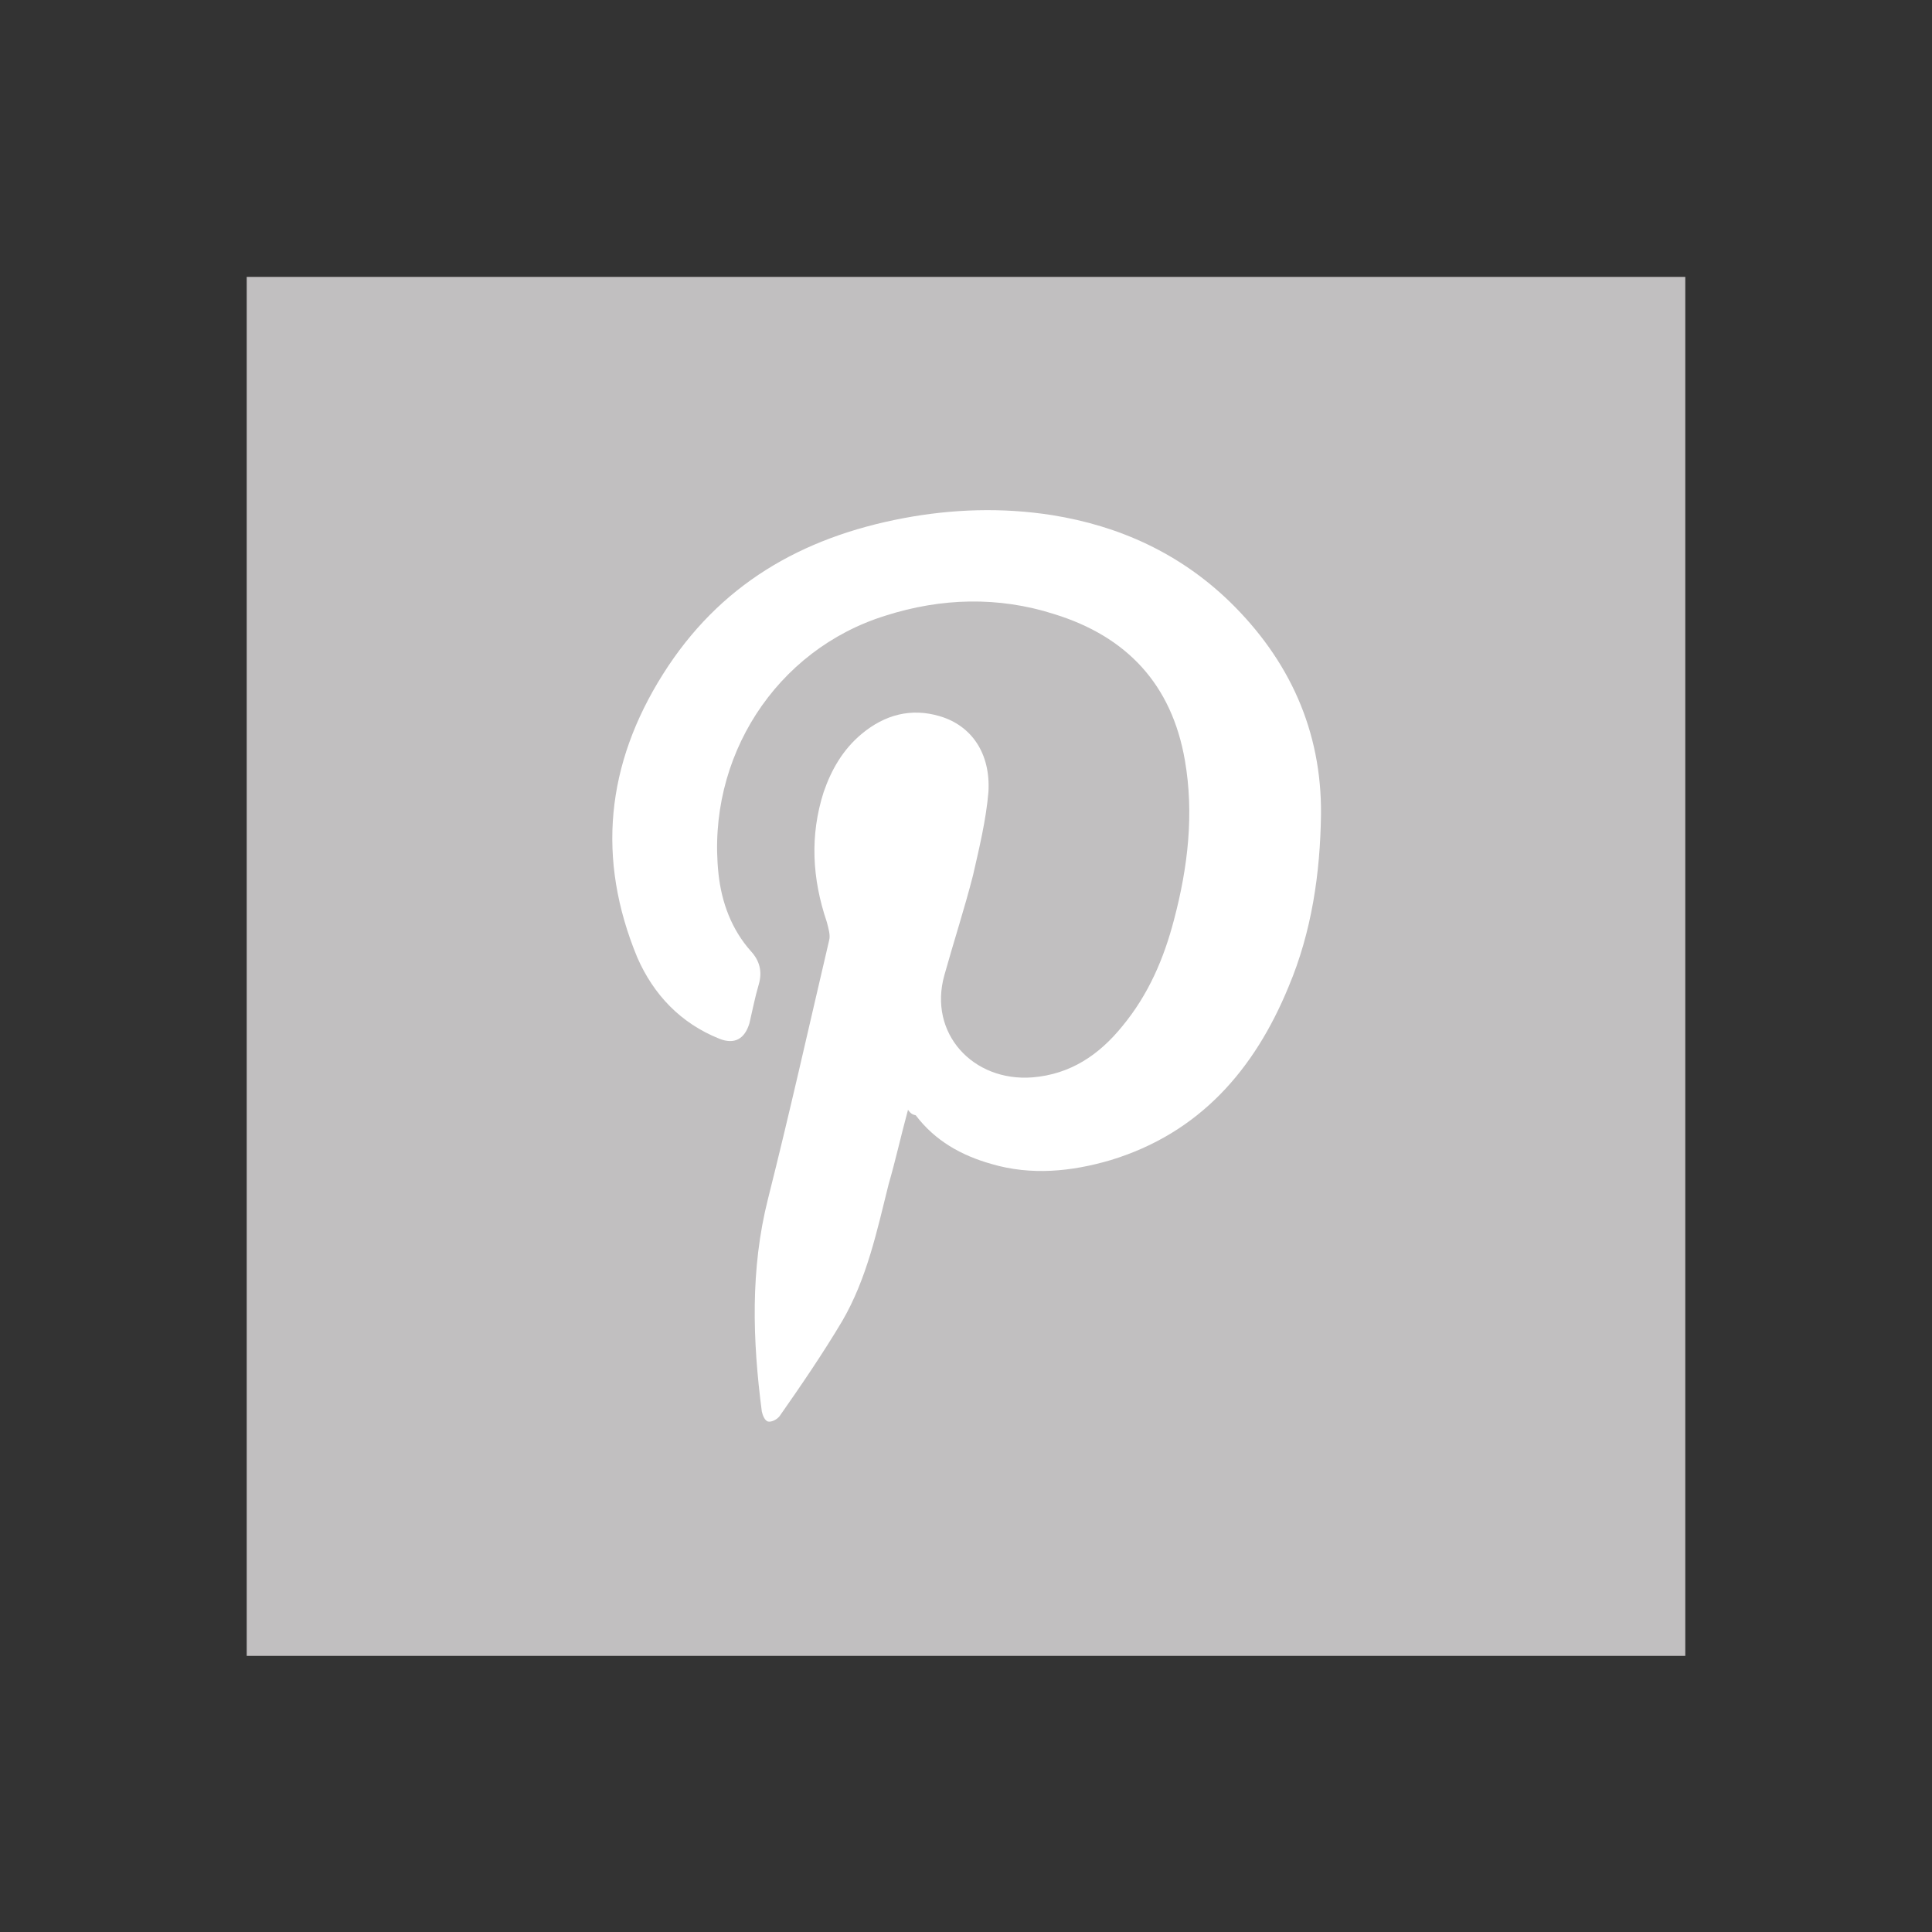 <?xml version="1.0" encoding="utf-8"?>
<!-- Generator: Adobe Illustrator 20.1.0, SVG Export Plug-In . SVG Version: 6.00 Build 0)  -->
<svg version="1.1" id="Layer_1" xmlns="http://www.w3.org/2000/svg" xmlns:xlink="http://www.w3.org/1999/xlink" x="0px" y="0px"
	 viewBox="0 0 249.8 249.8" style="enable-background:new 0 0 249.8 249.8;" xml:space="preserve">
<rect x="0" y="0" width="249.8" height="249.8" fill="#333333" stroke="none"/>
<style type="text/css">
	.st0{fill:#C1BFC0;}
	.st1{fill:#FFFFFF;}
</style>
<rect x="31.9" y="35.8" class="st0" width="186" height="178.3"/>
<path class="st1" d="M117.4,143.5c-0.9,3.3-1.6,6.5-2.5,9.6c-1.5,6-2.8,12.2-6,17.7c-2.5,4.2-5.3,8.3-8.1,12.3
	c-0.3,0.4-1,0.8-1.5,0.7c-0.4-0.1-0.7-0.8-0.8-1.3c-1.2-9.2-1.5-18.4,0.8-27.5c2.8-11.1,5.3-22.3,7.9-33.4c0.2-0.7-0.1-1.6-0.3-2.4
	c-1.9-5.6-2.2-11.2-0.4-16.8c1-2.9,2.5-5.5,4.9-7.5c3-2.5,6.4-3.4,10.1-2.3c4.1,1.2,6.6,4.8,6.3,9.8c-0.3,3.6-1.2,7.3-2,10.8
	c-1.1,4.3-2.5,8.6-3.7,12.9c-2.1,7.5,3.7,13.8,11.4,13.2c4.9-0.4,8.6-2.9,11.6-6.6c3.4-4.1,5.4-8.8,6.7-13.8
	c1.8-6.8,2.6-13.7,1.4-20.6c-1.7-9.8-7.5-16-16.9-18.9c-7.2-2.3-14.6-2.1-21.8,0.2C100.3,84,91.3,98,92.9,113
	c0.4,3.7,1.7,7.2,4.2,10c1.1,1.2,1.5,2.6,1,4.3c-0.5,1.7-0.8,3.3-1.2,5c-0.6,2-1.9,2.8-3.9,2c-5-2-8.5-5.7-10.6-10.5
	c-5.3-12.8-4-25,3.3-36.6s17.9-17.7,31.1-20.2c6.4-1.2,12.8-1.4,19.2-0.4c8.8,1.4,16.6,5,23,11.2c7.7,7.5,11.9,16.7,11.8,27.5
	c-0.1,7.6-1.2,15.2-4.2,22.3c-4.4,10.7-11.5,18.9-23,22.4c-5.1,1.5-10.3,2-15.4,0.5c-3.9-1.1-7.3-3-9.8-6.3
	C117.9,144.1,117.7,143.9,117.4,143.5z"/>
</svg>
